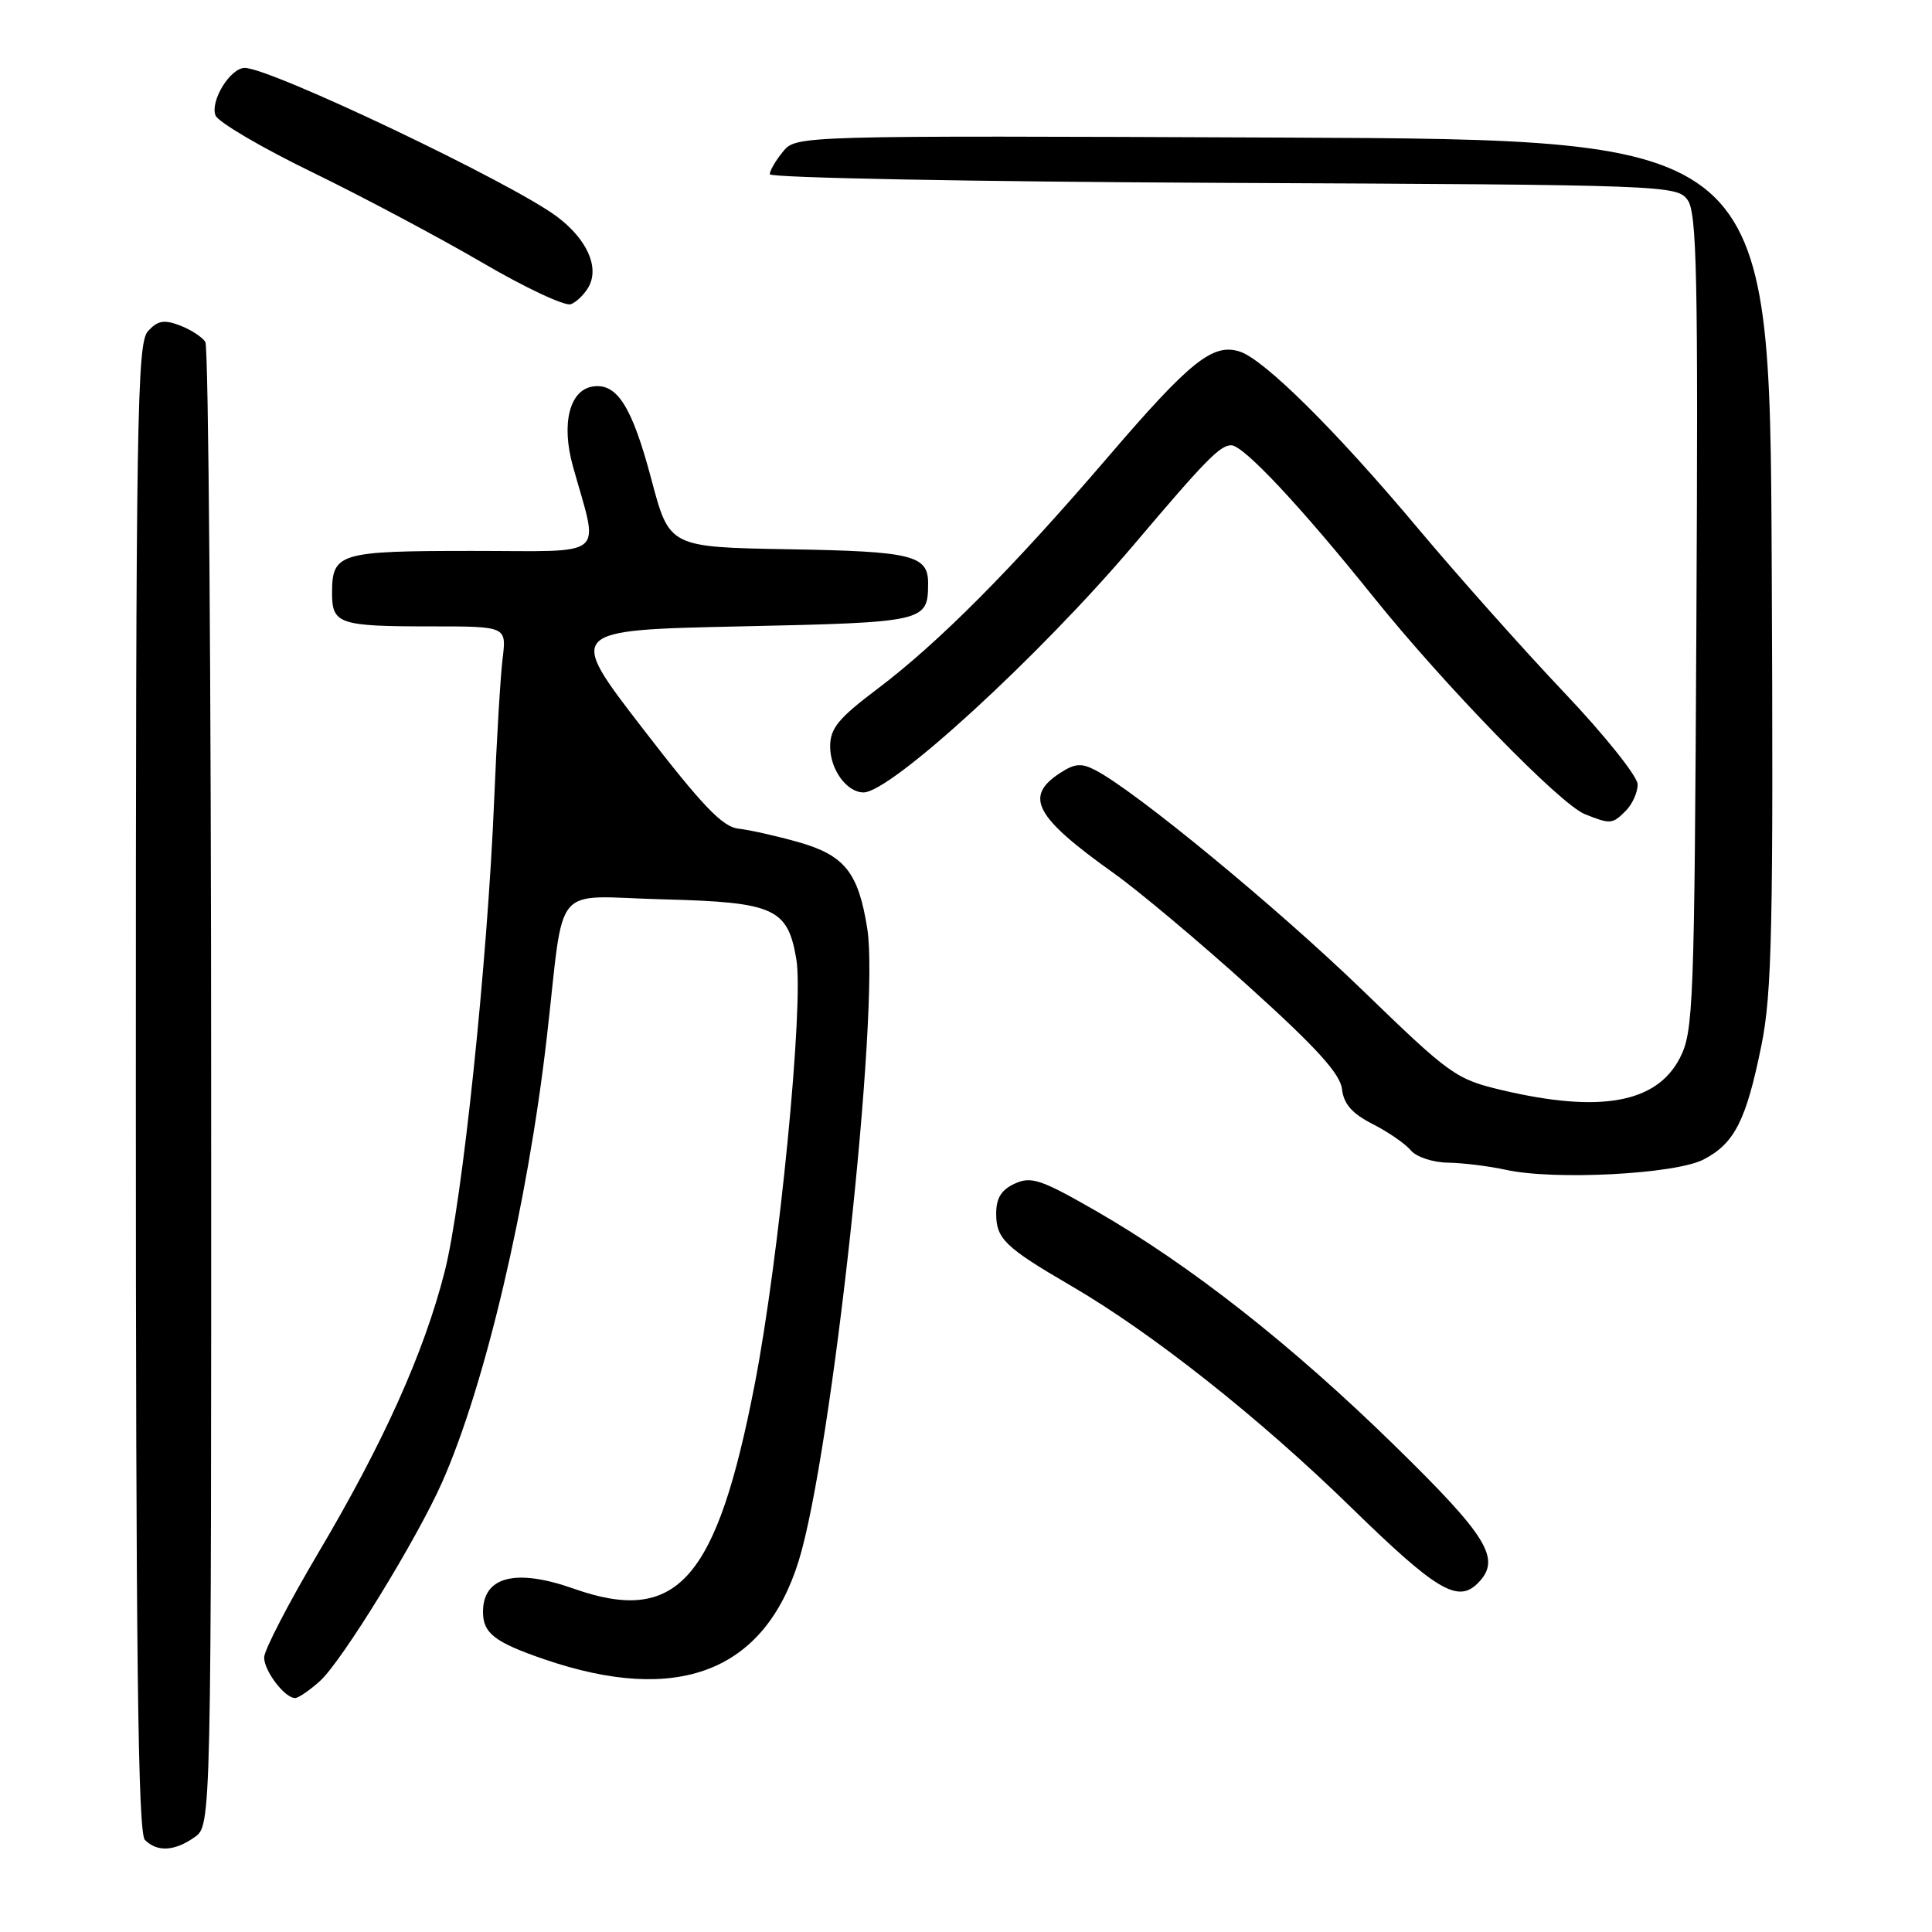 <?xml version="1.0" encoding="UTF-8" standalone="no"?>
<!DOCTYPE svg PUBLIC "-//W3C//DTD SVG 1.1//EN" "http://www.w3.org/Graphics/SVG/1.1/DTD/svg11.dtd" >
<svg xmlns="http://www.w3.org/2000/svg" xmlns:xlink="http://www.w3.org/1999/xlink" version="1.1" viewBox="0 0 256 256">
 <g >
 <path fill="currentColor"
d=" M 25.78 243.44 C 28.00 241.89 28.00 241.89 27.98 144.19 C 27.98 90.46 27.63 45.97 27.21 45.31 C 26.80 44.66 25.28 43.67 23.83 43.12 C 21.72 42.32 20.88 42.48 19.60 43.89 C 18.16 45.48 18.00 55.30 18.00 144.13 C 18.00 219.38 18.28 242.88 19.20 243.80 C 20.83 245.43 23.12 245.31 25.78 243.44 Z  M 42.39 222.75 C 45.30 220.14 55.25 203.94 58.59 196.39 C 64.28 183.54 69.90 159.64 72.45 137.50 C 74.88 116.41 72.87 118.79 87.94 119.17 C 102.61 119.55 104.38 120.34 105.52 127.11 C 106.53 133.12 103.25 166.69 100.02 183.34 C 94.96 209.45 89.74 215.35 76.00 210.50 C 68.33 207.79 64.00 208.90 64.00 213.58 C 64.00 216.41 65.55 217.61 72.11 219.86 C 89.84 225.94 101.29 221.50 105.84 206.80 C 110.23 192.57 116.61 133.76 114.92 123.06 C 113.74 115.59 111.92 113.32 105.74 111.57 C 102.86 110.76 99.30 109.96 97.83 109.80 C 95.72 109.56 93.03 106.74 85.14 96.50 C 75.12 83.50 75.12 83.50 98.10 83.00 C 122.61 82.47 122.95 82.39 122.98 77.37 C 123.01 73.57 120.98 73.06 104.53 72.78 C 88.69 72.50 88.69 72.50 86.32 63.55 C 83.76 53.90 81.78 50.74 78.58 51.21 C 75.47 51.65 74.34 56.13 75.91 61.77 C 79.37 74.22 80.82 73.00 62.59 73.00 C 44.89 73.00 44.00 73.27 44.00 78.59 C 44.00 82.69 44.92 83.00 57.14 83.00 C 67.12 83.00 67.12 83.00 66.60 87.25 C 66.31 89.59 65.81 98.03 65.48 106.00 C 64.59 127.54 61.25 159.40 58.92 168.50 C 56.19 179.22 50.82 191.17 42.16 205.79 C 38.22 212.45 35.00 218.67 35.00 219.62 C 35.00 221.42 37.73 225.00 39.10 225.00 C 39.53 225.00 41.02 223.99 42.39 222.75 Z  M 195.80 209.80 C 198.99 206.61 197.23 203.70 184.75 191.50 C 171.12 178.17 157.71 167.64 145.23 160.46 C 137.95 156.28 136.65 155.84 134.48 156.83 C 132.68 157.65 132.00 158.74 132.00 160.82 C 132.00 164.15 133.18 165.28 141.93 170.38 C 152.68 176.64 166.89 187.89 179.00 199.71 C 190.29 210.73 193.15 212.45 195.80 209.80 Z  M 225.73 153.64 C 229.84 151.51 231.38 148.47 233.40 138.50 C 234.80 131.58 234.99 122.92 234.76 74.50 C 234.50 18.50 234.50 18.50 170.00 18.23 C 105.50 17.96 105.50 17.96 103.75 20.09 C 102.79 21.26 102.00 22.61 102.00 23.09 C 102.00 23.56 129.04 24.08 162.08 24.23 C 220.70 24.49 222.20 24.55 223.61 26.49 C 224.85 28.17 225.02 36.54 224.78 82.49 C 224.52 133.44 224.39 136.71 222.58 140.21 C 219.51 146.16 212.02 147.51 199.07 144.46 C 192.90 143.00 192.19 142.49 180.55 131.22 C 169.31 120.34 150.57 104.89 145.18 102.07 C 143.29 101.08 142.42 101.15 140.43 102.45 C 135.67 105.57 137.13 108.26 147.63 115.74 C 150.91 118.08 158.97 124.84 165.54 130.78 C 174.43 138.81 177.58 142.28 177.82 144.30 C 178.05 146.29 179.15 147.55 181.88 148.94 C 183.95 149.99 186.22 151.56 186.94 152.43 C 187.67 153.30 189.85 154.03 191.87 154.06 C 193.87 154.09 197.30 154.52 199.50 155.00 C 205.89 156.42 221.98 155.59 225.73 153.64 Z  M 215.43 107.43 C 216.29 106.56 217.00 105.00 217.00 103.94 C 217.00 102.89 212.61 97.40 207.25 91.75 C 201.89 86.10 193.17 76.31 187.87 69.99 C 177.02 57.05 167.50 47.61 164.26 46.58 C 160.71 45.45 157.71 47.85 146.86 60.50 C 134.10 75.38 124.38 85.16 116.25 91.29 C 111.08 95.19 110.00 96.50 110.00 98.93 C 110.00 101.97 112.21 105.00 114.42 105.00 C 118.04 105.00 137.71 86.97 150.29 72.12 C 159.74 60.96 161.66 59.00 163.15 59.00 C 164.76 59.00 172.28 67.02 181.89 78.98 C 191.43 90.86 206.71 106.56 210.00 107.88 C 213.41 109.24 213.64 109.22 215.43 107.43 Z  M 78.03 37.95 C 79.42 35.34 77.74 31.66 73.81 28.71 C 67.87 24.24 35.88 9.00 32.43 9.00 C 30.51 9.00 27.82 13.38 28.56 15.30 C 28.90 16.17 34.64 19.55 41.33 22.80 C 48.03 26.06 58.16 31.45 63.87 34.78 C 69.57 38.12 74.87 40.60 75.64 40.31 C 76.42 40.01 77.49 38.95 78.03 37.95 Z "/>
</g>
</svg>